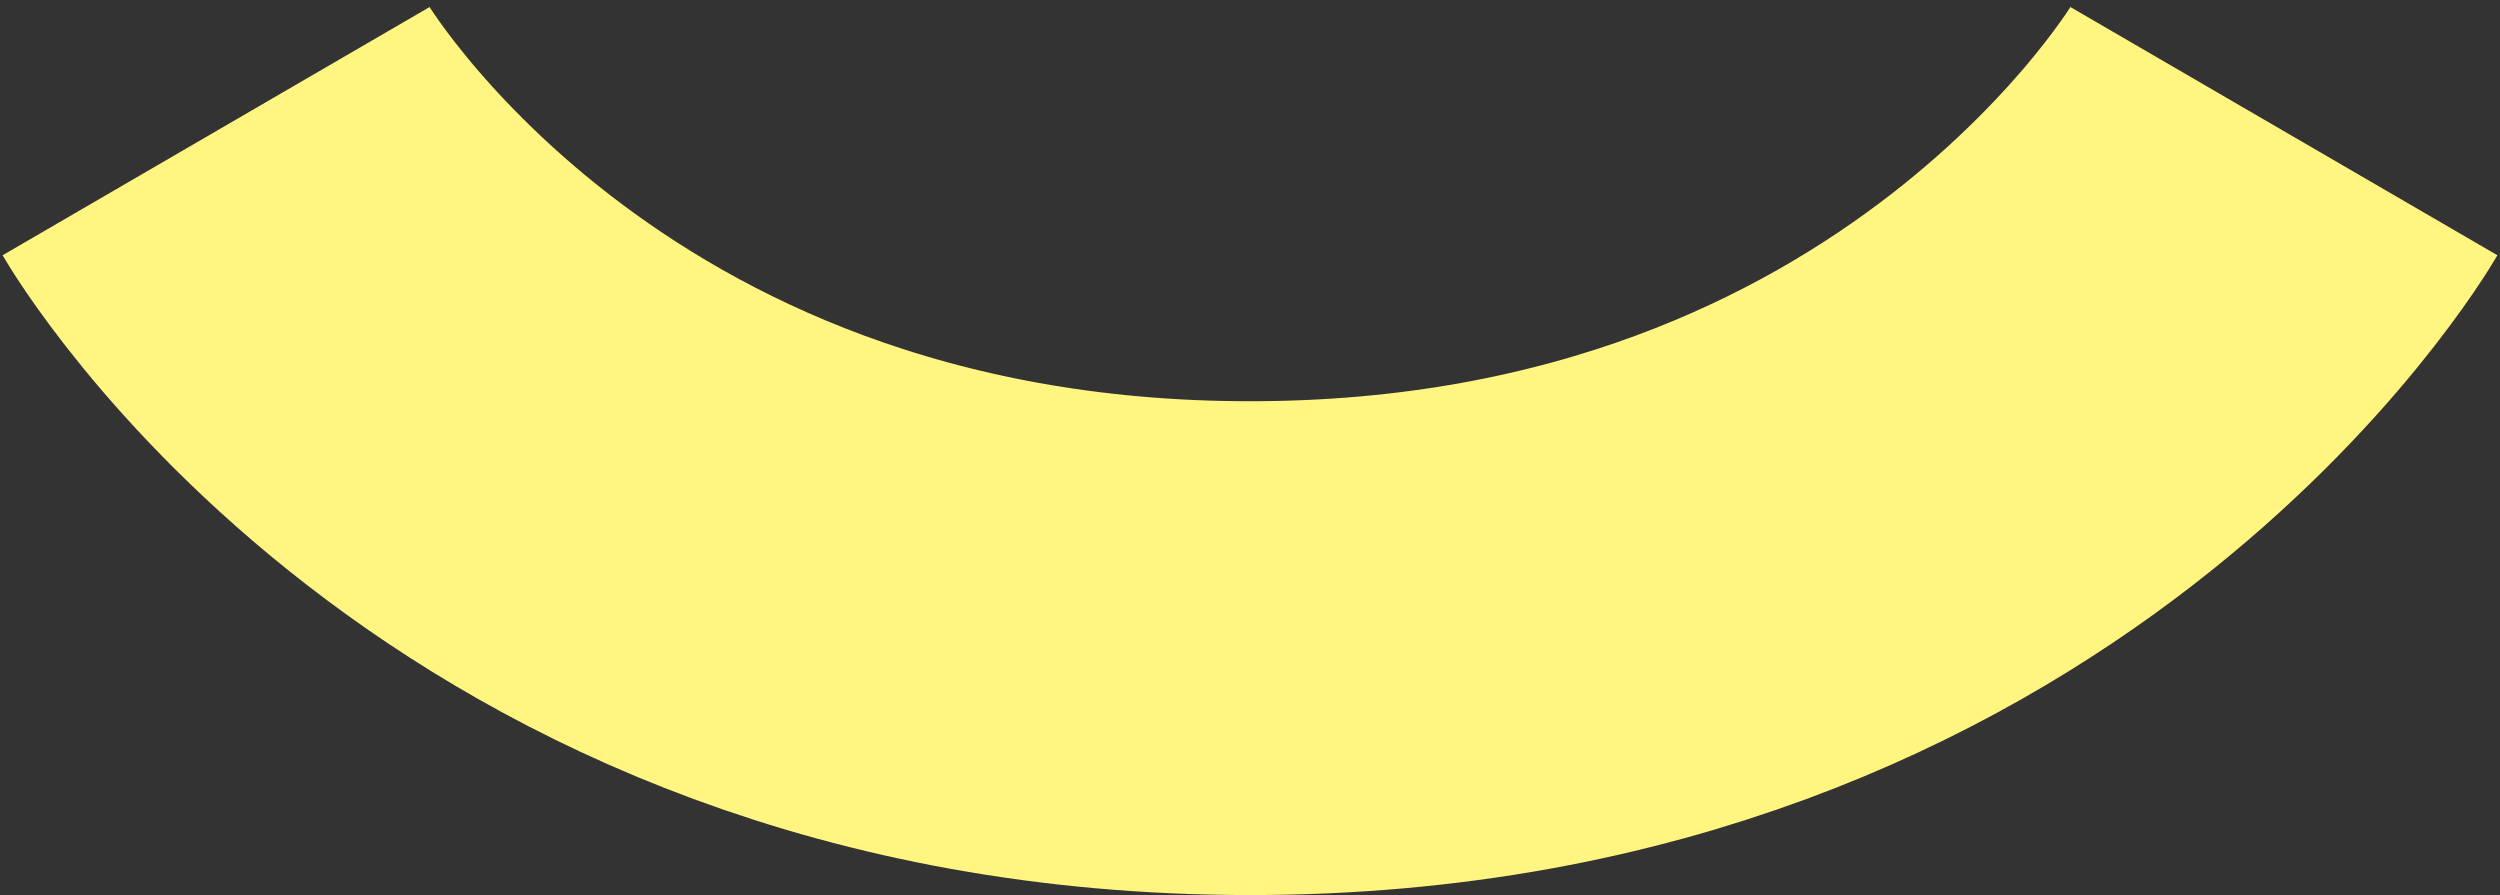 <svg width="324" height="116" viewBox="0 0 324 116" fill="none" xmlns="http://www.w3.org/2000/svg">
<rect x="0" y="0" width="324" height="116" fill="#333333" stroke="none"/>
<path d="M296 17C296 17 257.052 84 162 84C66.948 84 28 17 28 17" stroke="#FFF580" stroke-width="64"/>
</svg>
